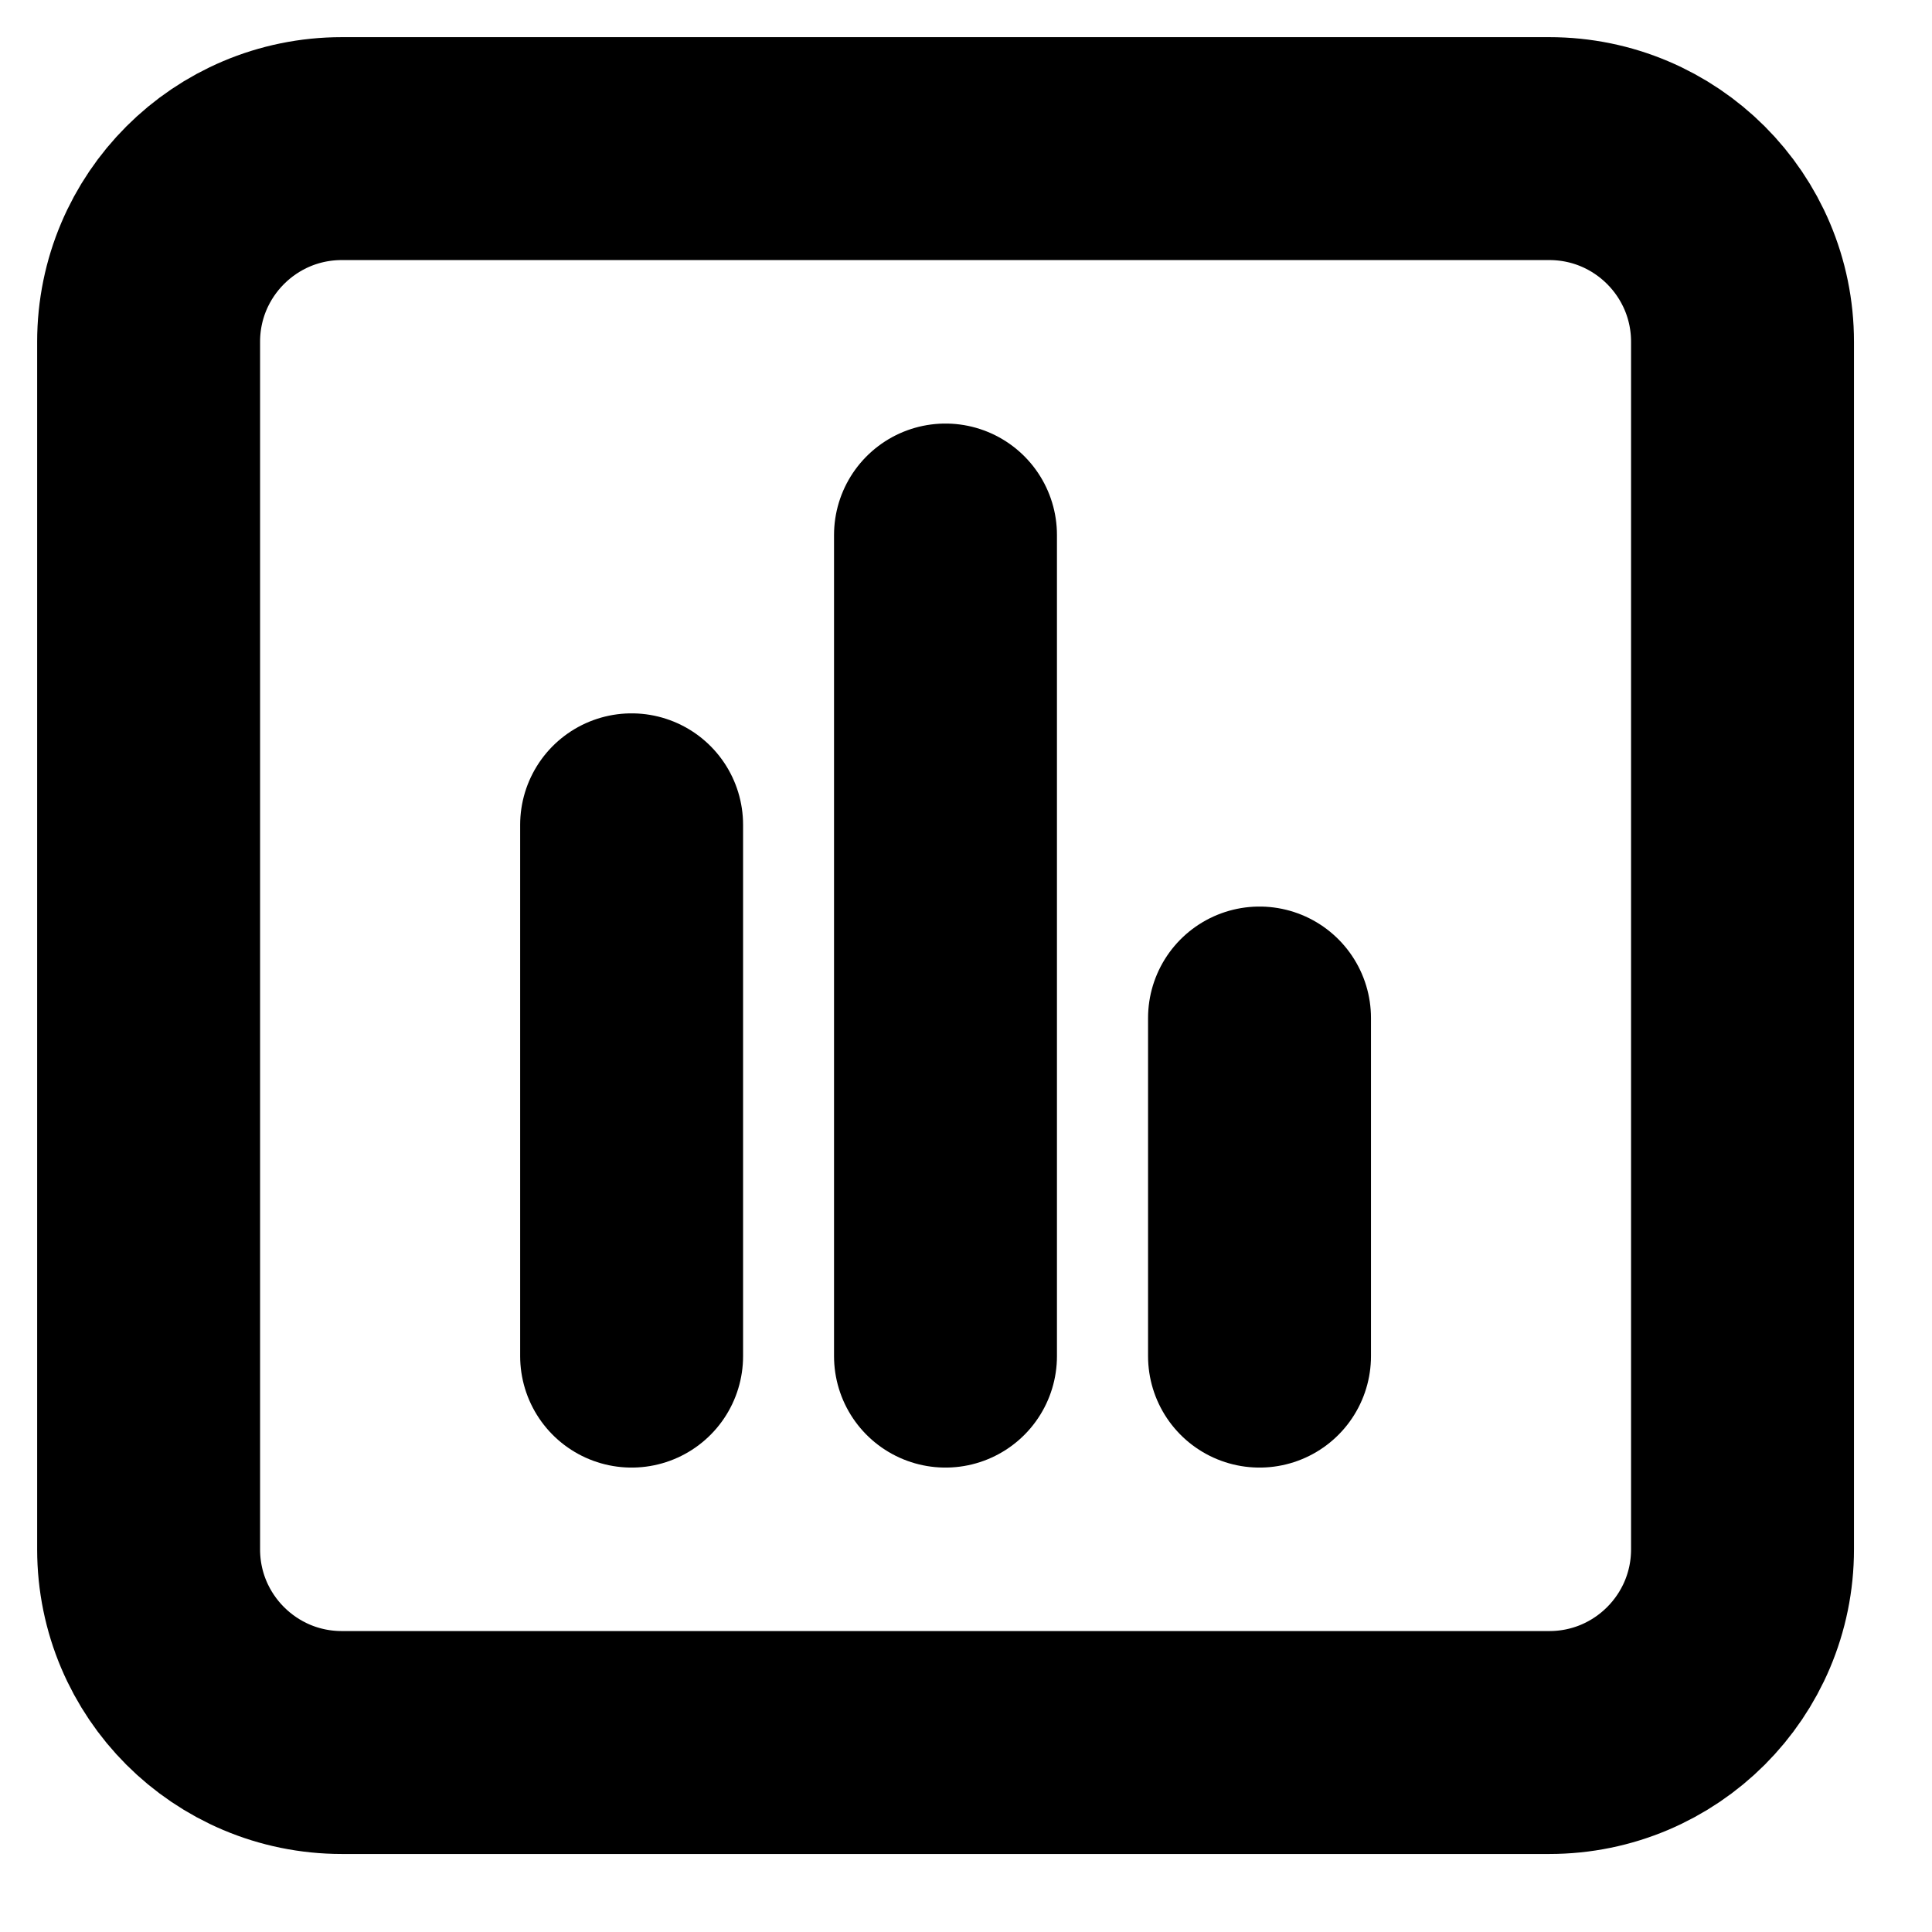 <svg width="13" height="13" viewBox="0 0 13 13" fill="none" xmlns="http://www.w3.org/2000/svg">
<path d="M6.362 3.6V9.125M4.25 5.55V9.125M8.475 6.85V9.125M2.3 11.725H10.425C11.143 11.725 11.725 11.143 11.725 10.425V2.3C11.725 1.582 11.143 1 10.425 1H2.3C1.582 1 1 1.582 1 2.3V10.425C1 11.143 1.582 11.725 2.3 11.725Z" stroke="black" stroke-width="1.5" stroke-linecap="round" stroke-linejoin="round"/>
</svg>
